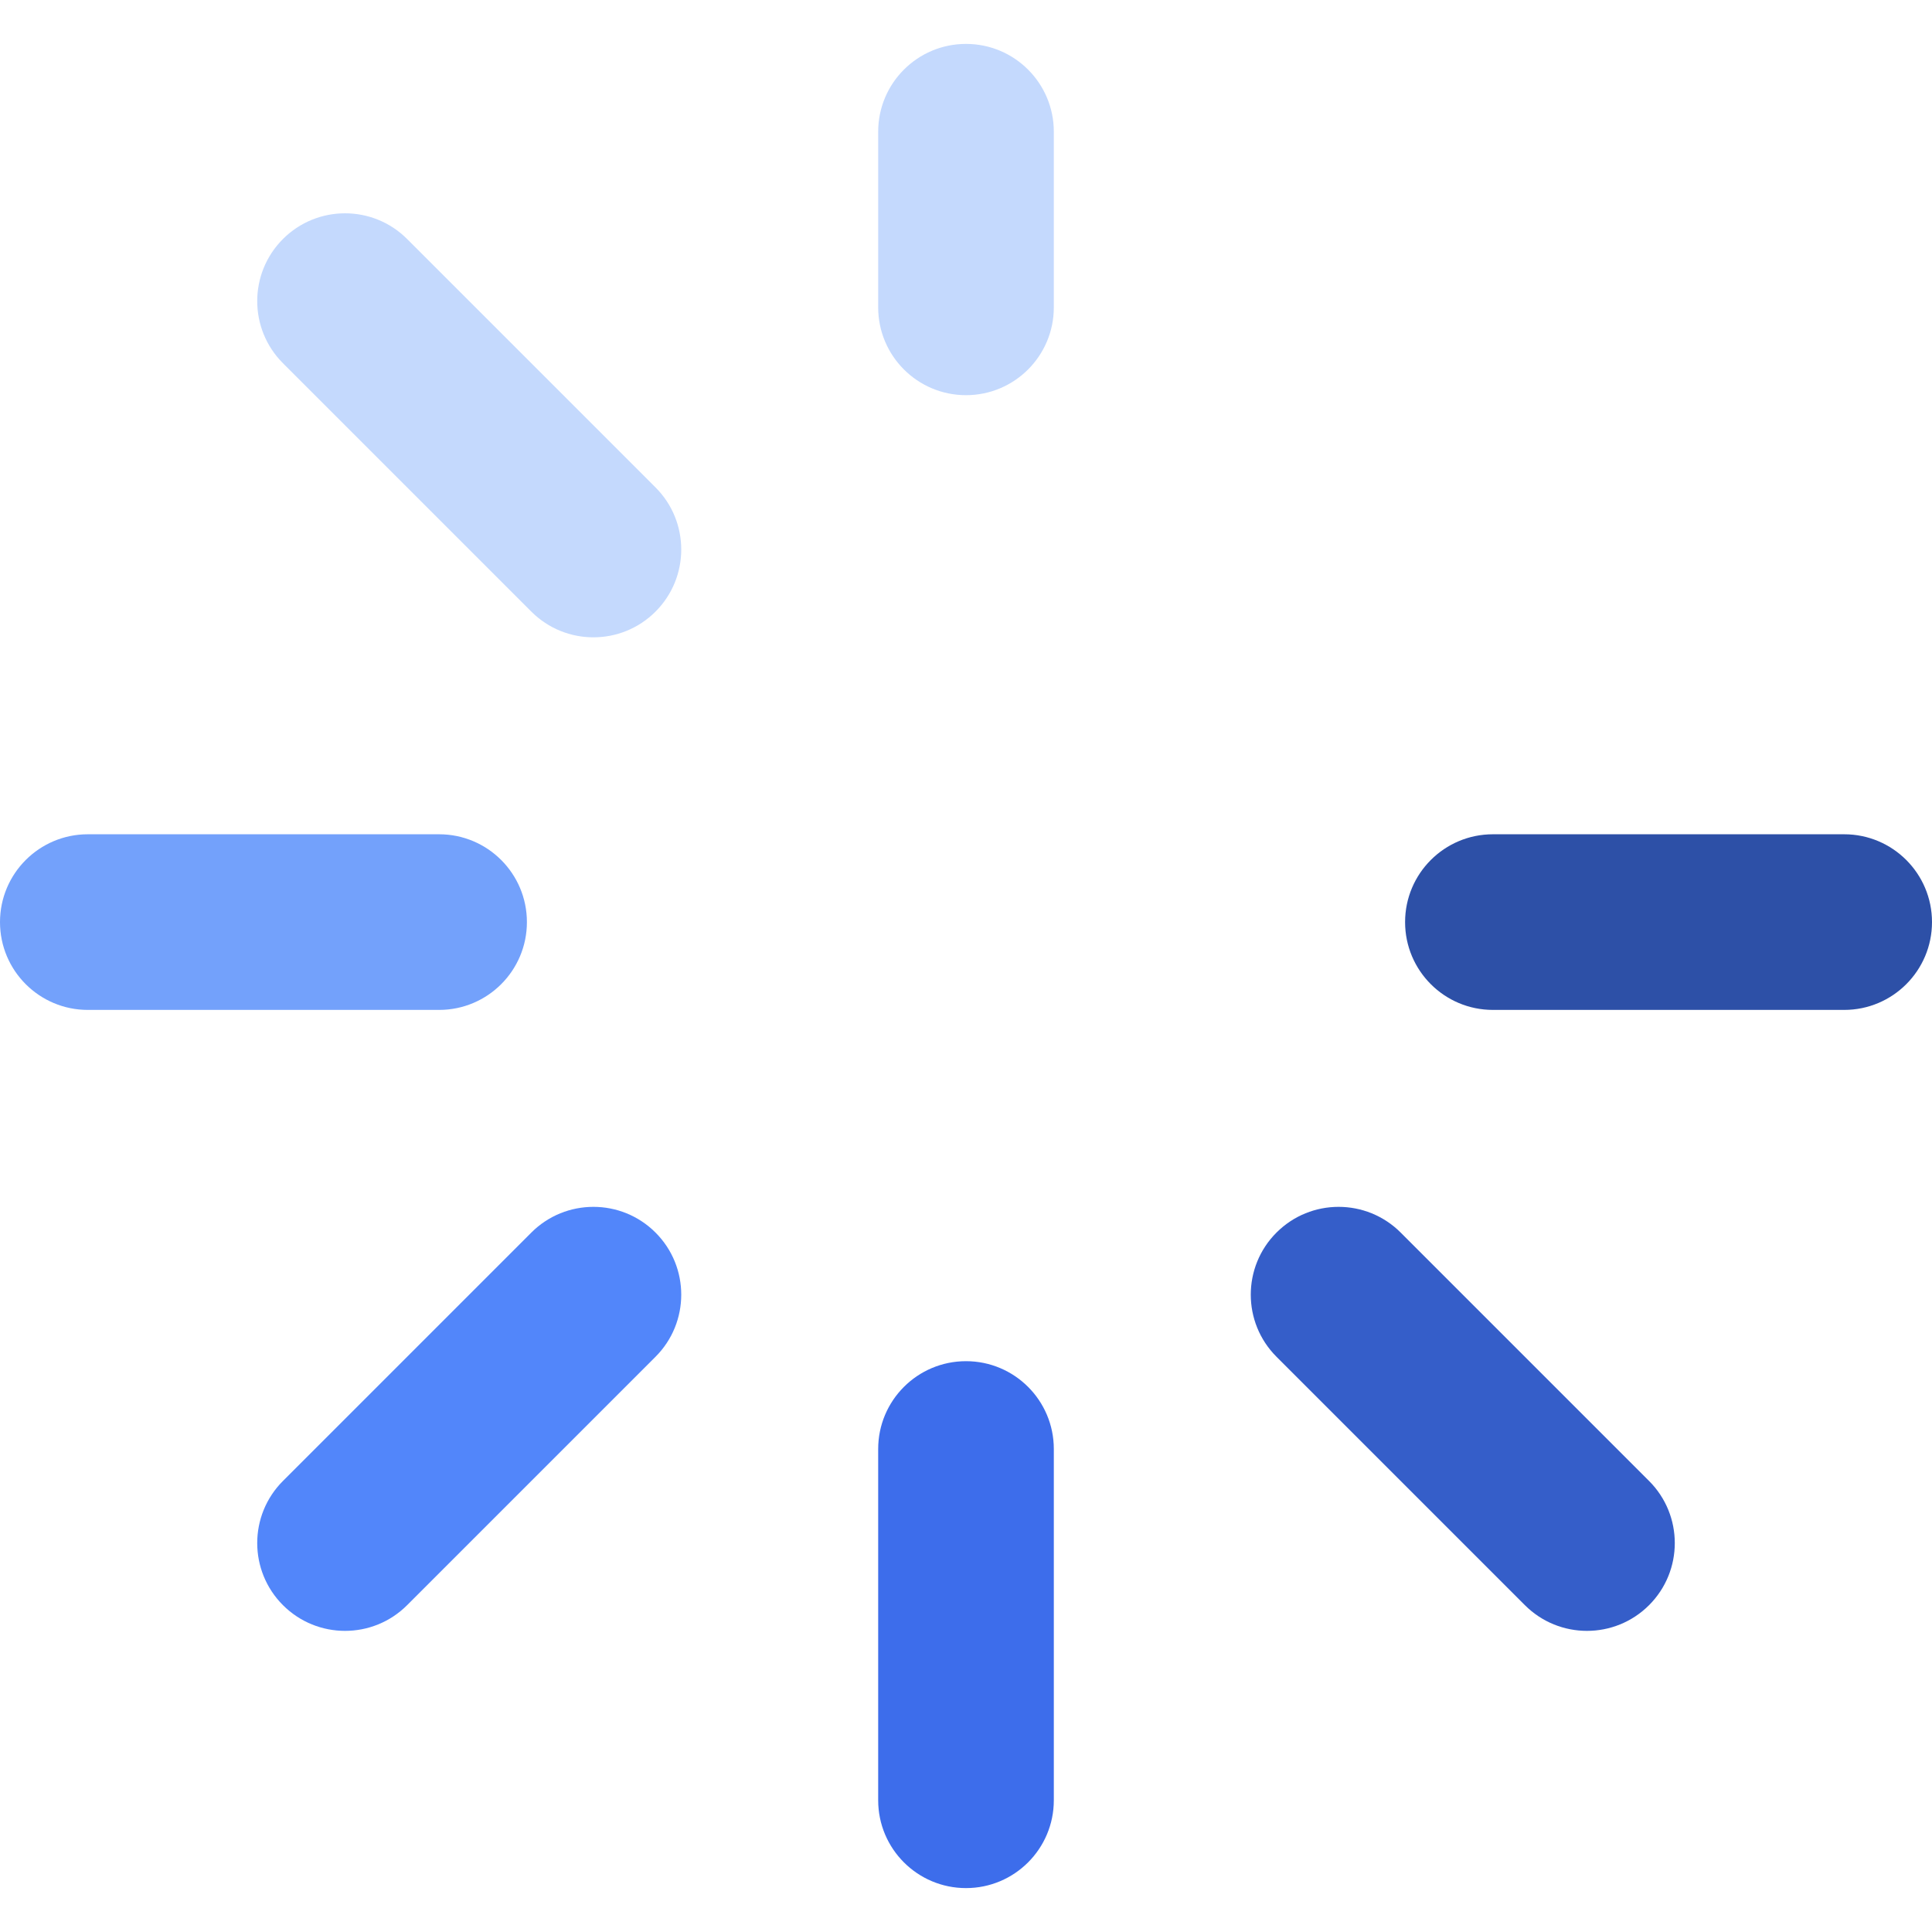 <?xml version="1.0" encoding="UTF-8" standalone="no"?>
<svg
   xmlns:dc="http://purl.org/dc/elements/1.1/"
   xmlns:cc="http://creativecommons.org/ns#"
   xmlns:rdf="http://www.w3.org/1999/02/22-rdf-syntax-ns#"
   xmlns:svg="http://www.w3.org/2000/svg"
   xmlns="http://www.w3.org/2000/svg"
   xmlns:sodipodi="http://sodipodi.sourceforge.net/DTD/sodipodi-0.dtd"
   xmlns:inkscape="http://www.inkscape.org/namespaces/inkscape"
   inkscape:version="1.0 (4035a4fb49, 2020-05-01)"
   sodipodi:docname="loading.svg"
   xml:space="preserve"
   style="enable-background:new 0 0 512 512;"
   viewBox="0 0 512 512"
   y="0px"
   x="0px"
   id="Layer_1"
   version="1.1"><defs
   id="defs51" /><sodipodi:namedview
   inkscape:current-layer="Layer_1"
   inkscape:window-maximized="1"
   inkscape:window-y="0"
   inkscape:window-x="0"
   inkscape:cy="256.58801"
   inkscape:cx="238.94757"
   inkscape:zoom="0.74715775"
   showgrid="false"
   id="namedview49"
   inkscape:window-height="689"
   inkscape:window-width="1366"
   inkscape:pageshadow="2"
   inkscape:pageopacity="0"
   guidetolerance="10"
   gridtolerance="10"
   objecttolerance="10"
   borderopacity="1"
   bordercolor="#666666"
   pagecolor="#ffffff" />
<path
   id="path2"
   d="m 395.636,221.091 h 93.091 c 12.853,0 23.273,10.42 23.273,23.273 0,12.853 -10.42,23.273 -23.273,23.273 h -93.091 c -12.853,0 -23.273,-10.42 -23.273,-23.273 10e-4,-12.853 10.421,-23.273 23.273,-23.273 z"
   style="fill:#2d50a7" />
<path
   id="path4"
   d="m 23.273,221.091 h 93.091 c 12.853,0 23.273,10.42 23.273,23.273 0,12.853 -10.42,23.273 -23.273,23.273 H 23.273 C 10.42,267.637 0,257.217 0,244.364 0,231.511 10.42,221.091 23.273,221.091 Z"
   style="fill:#73a1fb" />
<path
   id="path6"
   d="m 371.195,326.645 65.825,65.826 c 9.089,9.089 9.089,23.823 0,32.912 -4.544,4.544 -10.501,6.816 -16.457,6.816 -5.956,0 -11.913,-2.273 -16.455,-6.816 l -65.825,-65.826 c -9.089,-9.089 -9.089,-23.824 0,-32.912 9.089,-9.088 23.825,-9.089 32.912,0 z"
   style="fill:#355ec9" />
<g
   transform="matrix(-1,0,0,1,512,0)"
   id="g12">
	<path
   id="path8"
   d="m 256,11.636 c -12.853,0 -23.273,10.42 -23.273,23.273 v 46.545 c 0,12.853 10.42,23.273 23.273,23.273 12.853,0 23.273,-10.42 23.273,-23.273 V 34.909 c 0,-12.853 -10.42,-23.273 -23.273,-23.273 z"
   style="fill:#c4d9fd" />
	<path
   id="path10"
   d="M 404.105,63.344 338.28,129.17 c -9.089,9.089 -9.089,23.824 0,32.912 4.544,4.544 10.501,6.817 16.457,6.817 5.956,0 11.913,-2.273 16.455,-6.817 l 65.825,-65.826 c 9.089,-9.089 9.089,-23.824 0,-32.912 -9.087,-9.089 -23.825,-9.089 -32.912,0 z"
   style="fill:#c4d9fd" />
</g>
<path
   id="path14"
   d="m 256,360.727 c 12.853,0 23.273,10.42 23.273,23.273 v 93.091 c 0,12.853 -10.42,23.273 -23.273,23.273 -12.853,0 -23.273,-10.42 -23.273,-23.273 V 384 c 0,-12.853 10.42,-23.273 23.273,-23.273 z"
   style="fill:#3d6deb" />
<path
   id="path16"
   d="m 140.808,326.645 c 9.086,-9.089 23.824,-9.089 32.912,0 9.089,9.087 9.089,23.824 0,32.912 l -65.825,65.826 c -4.544,4.544 -10.501,6.816 -16.457,6.816 -5.955,0 -11.913,-2.273 -16.455,-6.816 -9.089,-9.089 -9.089,-23.824 0,-32.912 z"
   style="fill:#5286fa" />
<g
   transform="matrix(-1,0,0,1,512,0)"
   id="g18">
</g>
<g
   transform="matrix(-1,0,0,1,512,0)"
   id="g20">
</g>
<g
   transform="matrix(-1,0,0,1,512,0)"
   id="g22">
</g>
<g
   transform="matrix(-1,0,0,1,512,0)"
   id="g24">
</g>
<g
   transform="matrix(-1,0,0,1,512,0)"
   id="g26">
</g>
<g
   transform="matrix(-1,0,0,1,512,0)"
   id="g28">
</g>
<g
   transform="matrix(-1,0,0,1,512,0)"
   id="g30">
</g>
<g
   transform="matrix(-1,0,0,1,512,0)"
   id="g32">
</g>
<g
   transform="matrix(-1,0,0,1,512,0)"
   id="g34">
</g>
<g
   transform="matrix(-1,0,0,1,512,0)"
   id="g36">
</g>
<g
   transform="matrix(-1,0,0,1,512,0)"
   id="g38">
</g>
<g
   transform="matrix(-1,0,0,1,512,0)"
   id="g40">
</g>
<g
   transform="matrix(-1,0,0,1,512,0)"
   id="g42">
</g>
<g
   transform="matrix(-1,0,0,1,512,0)"
   id="g44">
</g>
<g
   transform="matrix(-1,0,0,1,512,0)"
   id="g46">
</g>
</svg>
